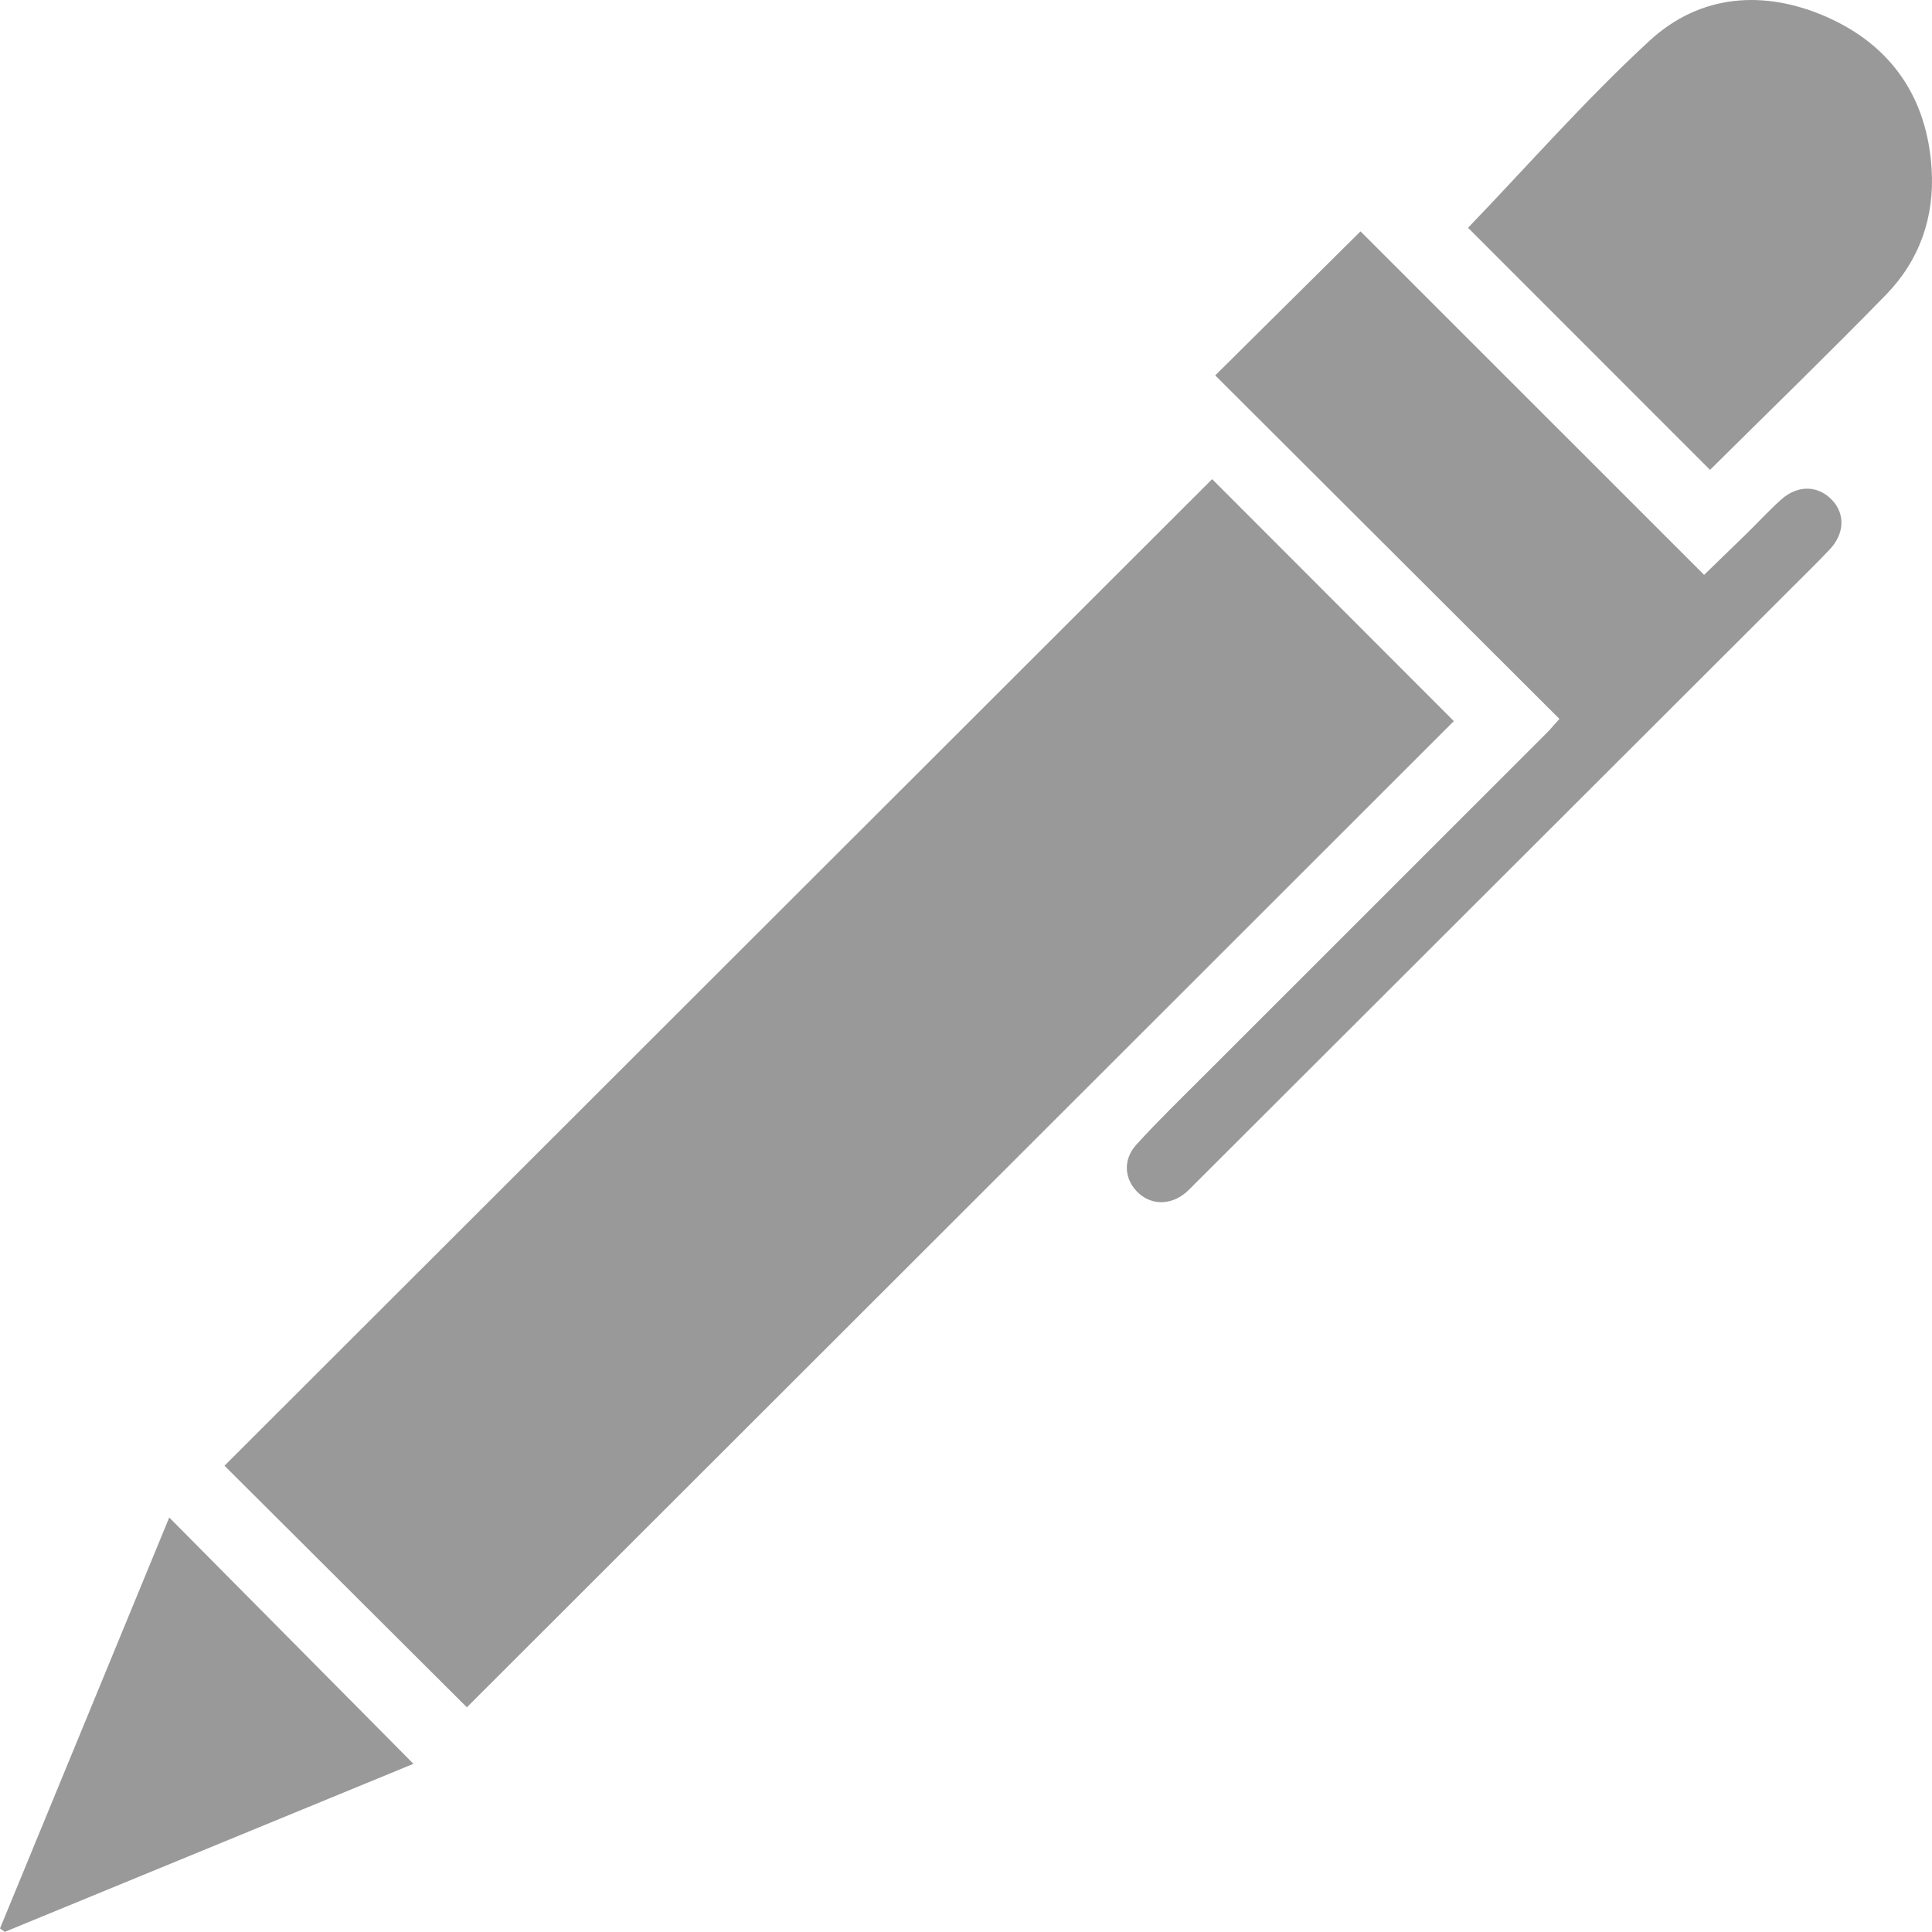 <svg width="20" height="20" viewBox="0 0 20 20" fill="none" xmlns="http://www.w3.org/2000/svg">
<path d="M2.324 15.173C5.737 11.763 9.147 8.357 12.548 4.96C13.378 5.791 14.222 6.636 15.05 7.465C11.651 10.863 8.238 14.272 4.833 17.674C4.005 16.848 3.159 16.005 2.324 15.173Z" fill="#999999"/>
<path d="M16.143 7.442C14.95 6.252 13.762 5.066 12.58 3.886C13.084 3.386 13.587 2.887 14.084 2.395C15.257 3.568 16.439 4.75 17.641 5.951C17.808 5.789 17.947 5.655 18.085 5.52C18.204 5.403 18.317 5.28 18.441 5.169C18.614 5.016 18.825 5.025 18.968 5.179C19.102 5.322 19.094 5.526 18.941 5.688C18.816 5.82 18.686 5.947 18.558 6.075C16.494 8.136 14.43 10.197 12.366 12.258C12.339 12.285 12.313 12.313 12.285 12.338C12.13 12.474 11.933 12.481 11.792 12.356C11.641 12.222 11.616 12.012 11.763 11.85C11.992 11.598 12.237 11.361 12.478 11.12C13.657 9.941 14.836 8.764 16.014 7.585C16.051 7.548 16.084 7.507 16.143 7.442Z" fill="#999999"/>
<path d="M15.197 2.358C15.811 1.72 16.411 1.034 17.078 0.42C17.601 -0.061 18.263 -0.109 18.909 0.175C19.579 0.471 19.95 1.011 19.996 1.749C20.028 2.249 19.87 2.697 19.521 3.054C18.918 3.672 18.299 4.272 17.702 4.864C16.857 4.018 16.01 3.171 15.197 2.358Z" fill="#999999"/>
<path d="M4.28 18.259C2.883 18.834 1.466 19.416 0.049 19.999C0.032 19.987 0.016 19.975 0 19.963C0.585 18.544 1.169 17.126 1.752 15.709C2.596 16.56 3.431 17.402 4.28 18.259Z" fill="#999999"/>
</svg>
